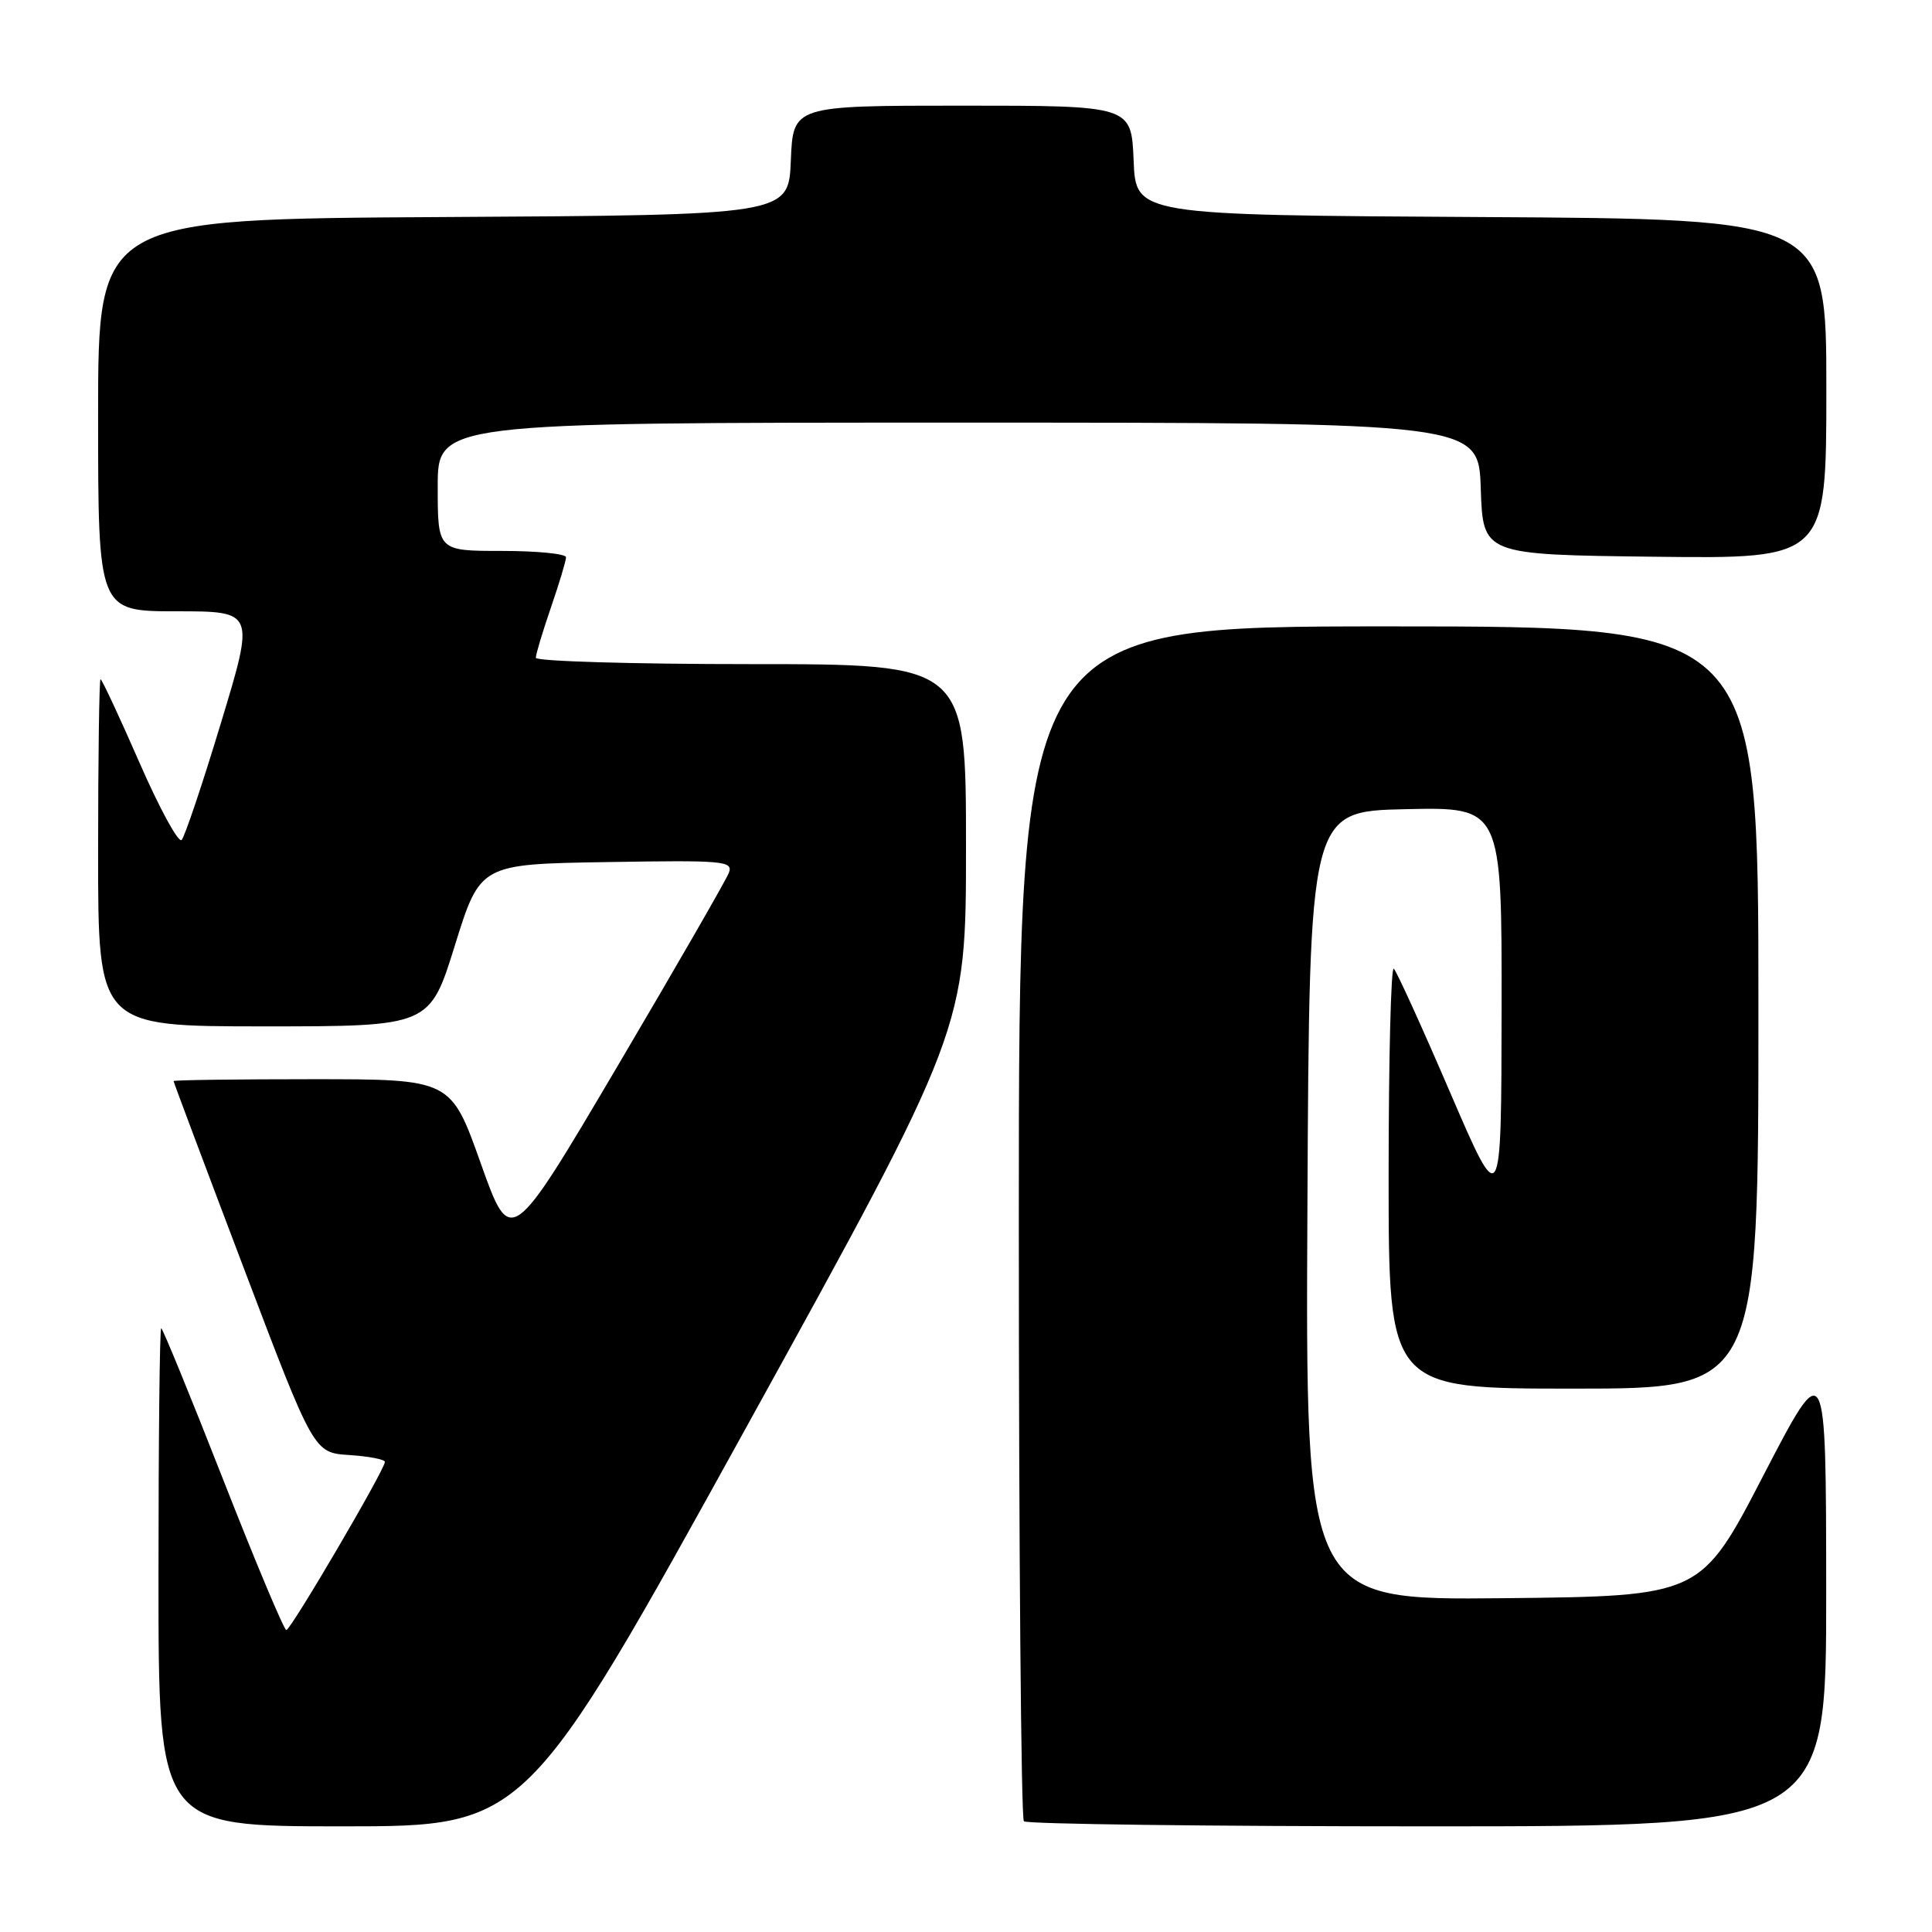 <?xml version="1.0" encoding="UTF-8" standalone="no"?>
<!DOCTYPE svg PUBLIC "-//W3C//DTD SVG 1.1//EN" "http://www.w3.org/Graphics/SVG/1.1/DTD/svg11.dtd" >
<svg xmlns="http://www.w3.org/2000/svg" xmlns:xlink="http://www.w3.org/1999/xlink" version="1.1" viewBox="0 0 256 256">
 <g >
 <path fill="currentColor"
d=" M 98.85 189.19 C 128.00 136.37 128.00 136.37 128.00 112.19 C 128.00 88.00 128.00 88.00 99.50 88.00 C 83.82 88.00 71.00 87.62 71.00 87.16 C 71.00 86.69 71.90 83.70 73.00 80.50 C 74.10 77.30 75.00 74.31 75.00 73.84 C 75.00 73.38 71.17 73.00 66.50 73.00 C 58.00 73.00 58.00 73.00 58.00 64.50 C 58.00 56.00 58.00 56.00 126.96 56.00 C 195.92 56.00 195.92 56.00 196.21 64.75 C 196.50 73.50 196.50 73.50 219.25 73.77 C 242.00 74.04 242.00 74.04 242.00 51.53 C 242.00 29.02 242.00 29.02 196.25 28.76 C 150.50 28.50 150.50 28.50 150.21 21.25 C 149.91 14.00 149.91 14.00 127.50 14.00 C 105.09 14.00 105.09 14.00 104.79 21.25 C 104.50 28.50 104.50 28.50 58.75 28.76 C 13.00 29.02 13.00 29.02 13.00 55.01 C 13.00 81.00 13.00 81.00 23.38 81.00 C 33.76 81.00 33.76 81.00 29.29 95.75 C 26.84 103.86 24.48 110.86 24.07 111.30 C 23.65 111.74 21.13 107.12 18.48 101.05 C 15.82 94.97 13.50 90.00 13.32 90.00 C 13.15 90.00 13.00 100.35 13.00 113.00 C 13.00 136.00 13.00 136.00 34.97 136.00 C 56.94 136.00 56.94 136.00 60.28 125.25 C 63.63 114.50 63.63 114.50 80.43 114.23 C 95.96 113.97 97.18 114.08 96.57 115.67 C 96.21 116.61 89.56 128.16 81.79 141.33 C 67.66 165.27 67.66 165.27 63.70 154.14 C 59.74 143.00 59.74 143.00 41.37 143.00 C 31.27 143.00 23.00 143.11 23.00 143.25 C 23.00 143.39 27.18 154.53 32.29 168.00 C 41.58 192.50 41.58 192.50 46.29 192.80 C 48.88 192.97 51.00 193.38 51.00 193.71 C 51.00 194.73 38.54 215.98 37.94 215.99 C 37.64 216.00 33.86 207.00 29.55 196.00 C 25.24 185.00 21.55 176.00 21.36 176.00 C 21.16 176.00 21.00 190.85 21.00 209.00 C 21.00 242.00 21.00 242.00 45.35 242.00 C 69.70 242.00 69.70 242.00 98.85 189.19 Z  M 241.98 210.75 C 241.96 179.50 241.96 179.50 233.66 195.50 C 225.37 211.50 225.37 211.50 199.18 211.77 C 172.98 212.03 172.98 212.03 173.24 159.77 C 173.50 107.50 173.50 107.50 186.25 107.22 C 199.00 106.94 199.00 106.94 198.97 133.72 C 198.93 160.50 198.93 160.50 192.16 144.78 C 188.44 136.13 185.08 128.74 184.69 128.36 C 184.31 127.98 184.00 140.34 184.00 155.83 C 184.00 184.00 184.00 184.00 208.50 184.00 C 233.00 184.00 233.00 184.00 233.00 133.50 C 233.00 83.00 233.00 83.00 184.00 83.00 C 135.00 83.00 135.00 83.00 135.00 161.83 C 135.00 205.19 135.30 240.97 135.67 241.33 C 136.03 241.70 160.11 242.00 189.17 242.00 C 242.00 242.00 242.00 242.00 241.98 210.75 Z "/>
</g>
</svg>